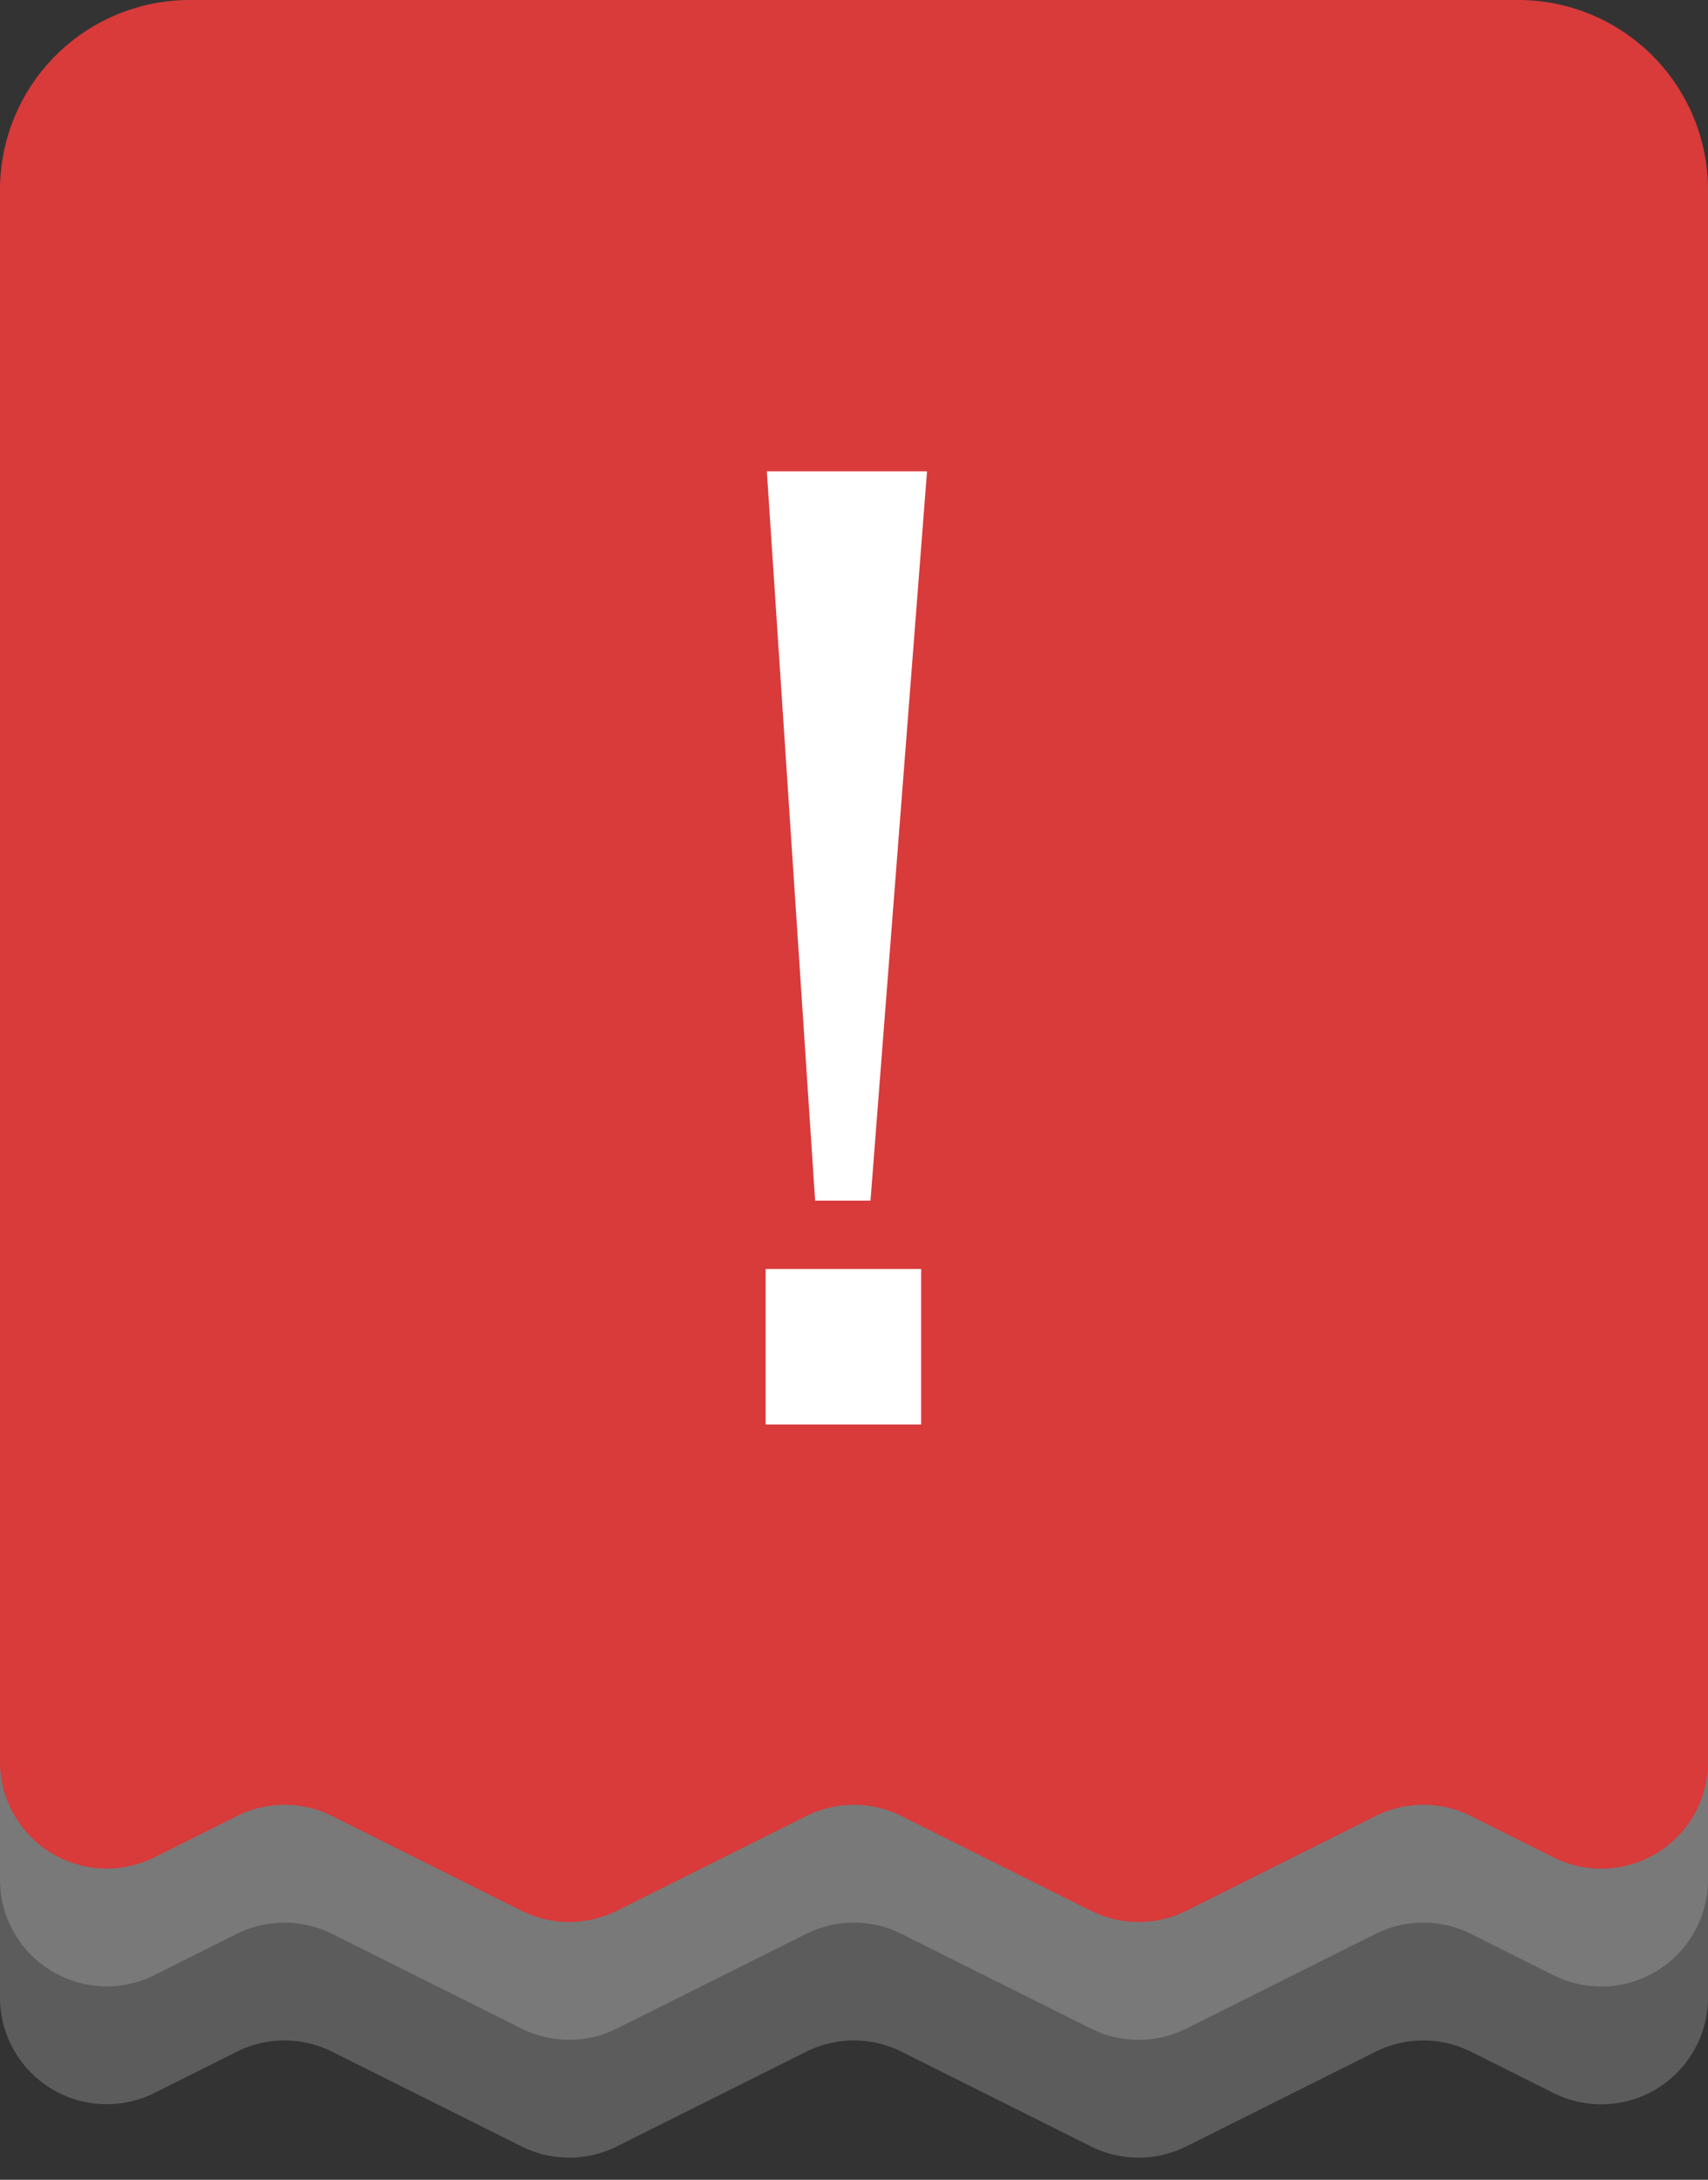 <svg width="58" height="74" viewBox="0 0 58 74" fill="none" xmlns="http://www.w3.org/2000/svg">
  <rect x="0" y="0" width="58" height="74" fill="#333333" stroke="none"/>
  <path d="M0 10.445v53.367a3.625 3.625 0 0 0 5.245 3.241l2.795-1.399a3.617 3.617 0 0 1 3.241 0l6.427 3.212a3.617 3.617 0 0 0 3.24 0l6.428-3.212a3.617 3.617 0 0 1 3.24 0l6.428 3.212a3.624 3.624 0 0 0 3.244 0l6.42-3.212a3.625 3.625 0 0 1 3.245 0l2.798 1.4A3.624 3.624 0 0 0 58 63.811V10.446A6.445 6.445 0 0 0 51.555 4H6.445A6.445 6.445 0 0 0 0 10.445Z" fill="#C2C2C2" fill-opacity=".285"/>
  <path d="M0 14.445v53.367a3.625 3.625 0 0 0 5.245 3.241l2.795-1.399a3.617 3.617 0 0 1 3.241 0l6.427 3.212a3.617 3.617 0 0 0 3.24 0l6.428-3.212a3.617 3.617 0 0 1 3.24 0l6.428 3.212a3.624 3.624 0 0 0 3.244 0l6.42-3.212a3.625 3.625 0 0 1 3.245 0l2.798 1.4A3.624 3.624 0 0 0 58 67.811V14.446A6.445 6.445 0 0 0 51.555 8H6.445A6.445 6.445 0 0 0 0 14.445Z" fill="#C2C2C2" fill-opacity=".285"/>
  <path d="M0 6.445v53.367a3.625 3.625 0 0 0 5.245 3.241l2.795-1.399a3.617 3.617 0 0 1 3.241 0l6.427 3.212a3.617 3.617 0 0 0 3.24 0l6.428-3.212a3.617 3.617 0 0 1 3.24 0l6.428 3.212a3.624 3.624 0 0 0 3.244 0l6.42-3.212a3.625 3.625 0 0 1 3.245 0l2.798 1.4A3.624 3.624 0 0 0 58 59.811V6.446A6.445 6.445 0 0 0 51.555 0H6.445A6.445 6.445 0 0 0 0 6.445Z" fill="#D93A3A"/>
  <path d="M27.68 40.76 26.04 16h5.44l-1.92 24.76h-1.88ZM26 48.36v-5.28h5.28v5.28H26Z" fill="#fff"/>
</svg>